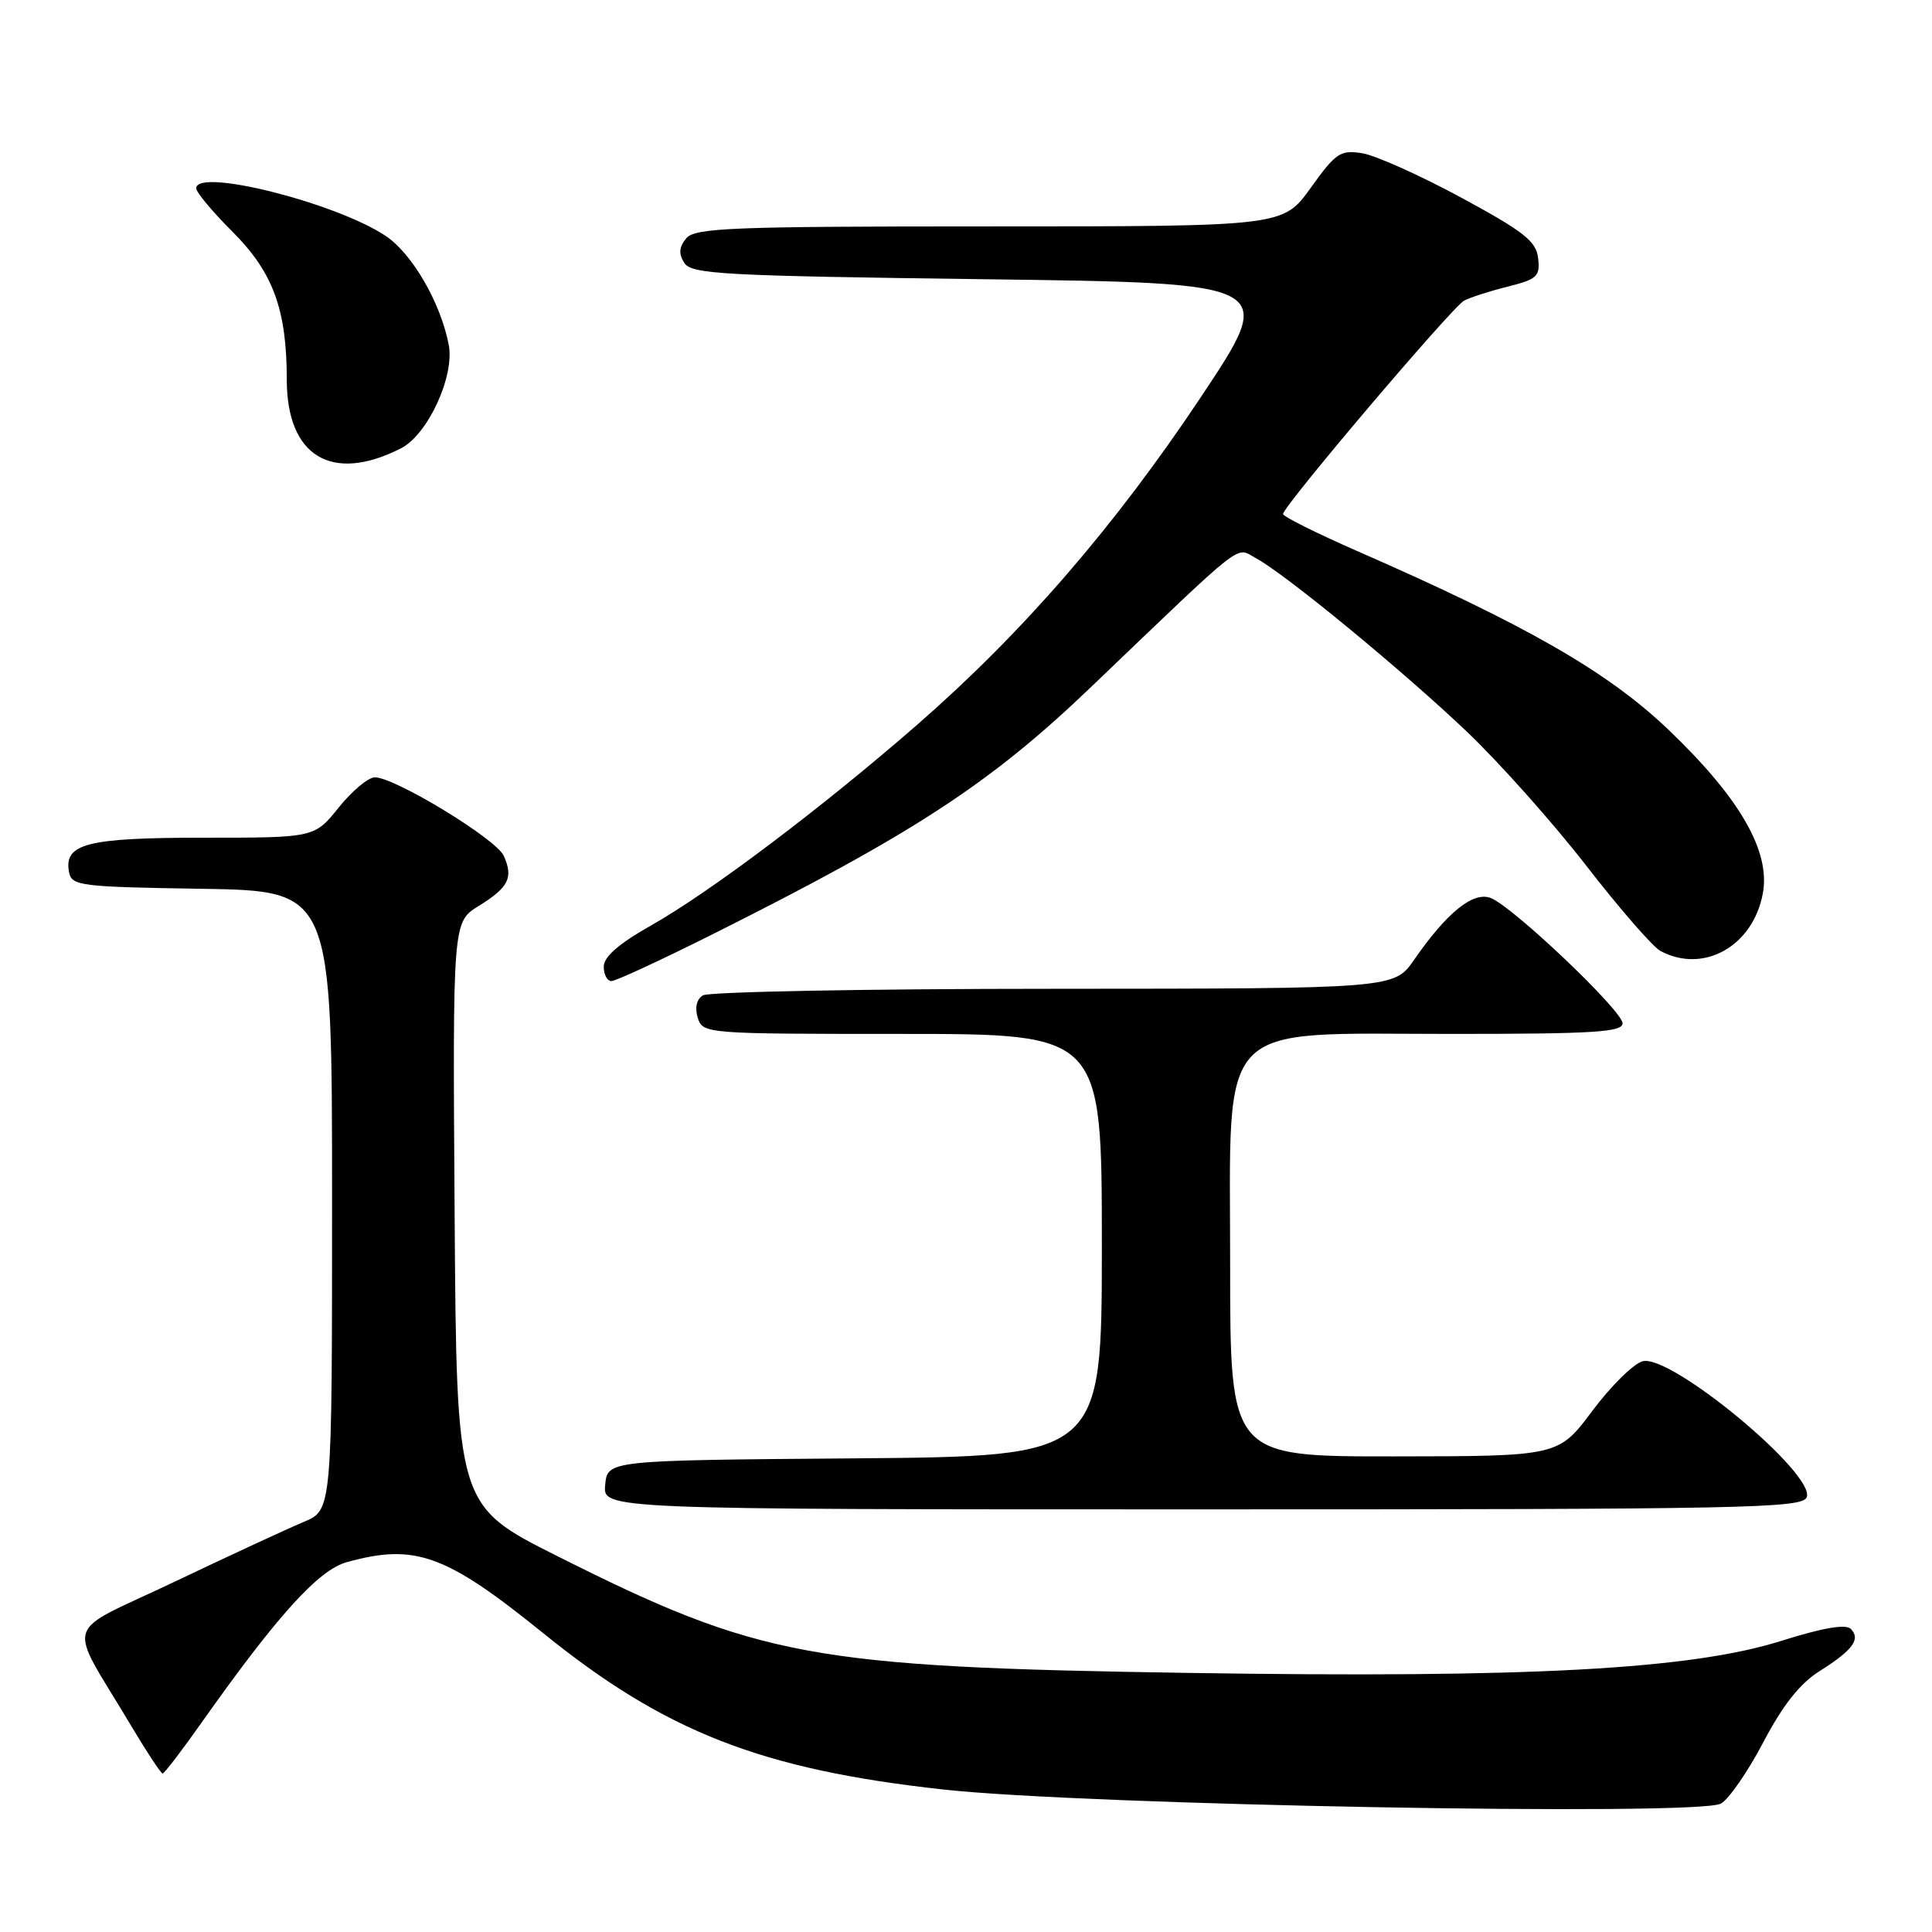 <?xml version="1.0" encoding="UTF-8" standalone="no"?>
<!DOCTYPE svg PUBLIC "-//W3C//DTD SVG 1.1//EN" "http://www.w3.org/Graphics/SVG/1.1/DTD/svg11.dtd" >
<svg xmlns="http://www.w3.org/2000/svg" xmlns:xlink="http://www.w3.org/1999/xlink" version="1.1" viewBox="0 0 256 256">
 <g >
 <path fill="currentColor"
d=" M 228.02 238.99 C 229.05 238.44 231.58 234.79 233.63 230.89 C 236.22 225.95 238.48 223.09 241.09 221.44 C 245.51 218.65 246.59 217.19 245.23 215.83 C 244.57 215.17 241.50 215.70 236.11 217.40 C 224.07 221.21 202.66 222.37 157.50 221.67 C 107.44 220.90 100.63 219.64 73.86 206.20 C 60.50 199.50 60.50 199.50 60.24 160.84 C 59.98 122.18 59.98 122.18 63.42 120.05 C 67.41 117.58 68.05 116.30 66.75 113.40 C 65.76 111.17 52.33 103.00 49.67 103.00 C 48.80 103.00 46.65 104.80 44.88 107.00 C 41.67 111.00 41.67 111.00 27.02 111.00 C 11.50 111.00 8.43 111.78 9.15 115.57 C 9.50 117.38 10.63 117.52 26.76 117.77 C 44.00 118.05 44.00 118.05 44.00 159.07 C 44.00 200.10 44.00 200.10 40.25 201.66 C 38.19 202.52 30.49 206.08 23.15 209.58 C 8.03 216.79 8.79 214.25 17.42 228.75 C 19.47 232.19 21.33 235.00 21.55 235.00 C 21.77 235.00 24.10 231.96 26.72 228.24 C 36.72 214.09 42.19 208.04 45.93 207.00 C 55.01 204.48 59.04 205.94 72.00 216.42 C 88.15 229.49 100.90 234.47 125.00 237.12 C 143.84 239.20 224.88 240.67 228.02 238.99 Z  M 239.40 198.39 C 240.58 195.31 221.43 179.42 217.67 180.37 C 216.48 180.67 213.47 183.63 211.00 186.94 C 206.50 192.96 206.50 192.96 184.75 192.98 C 163.00 193.00 163.00 193.00 163.00 167.62 C 163.00 134.67 160.76 137.00 192.43 137.00 C 211.12 137.00 215.00 136.76 215.00 135.60 C 215.00 133.94 200.46 120.12 197.53 118.99 C 195.20 118.09 191.74 120.89 187.38 127.17 C 184.73 131.00 184.73 131.00 139.61 131.02 C 114.80 131.02 93.89 131.42 93.14 131.89 C 92.29 132.43 92.04 133.54 92.46 134.88 C 93.13 136.97 93.50 137.00 119.57 137.00 C 146.00 137.00 146.00 137.00 146.00 164.99 C 146.00 192.97 146.00 192.97 113.25 193.24 C 80.50 193.50 80.50 193.50 80.19 196.75 C 79.87 200.00 79.87 200.00 159.33 200.00 C 231.40 200.00 238.84 199.85 239.40 198.39 Z  M 94.27 123.87 C 121.02 110.48 131.17 103.86 144.50 91.10 C 165.38 71.12 163.65 72.48 166.38 73.94 C 170.27 76.02 185.78 88.78 194.40 96.98 C 198.74 101.12 205.86 109.12 210.23 114.76 C 214.60 120.40 219.00 125.46 220.02 126.01 C 225.72 129.06 232.27 125.39 233.58 118.41 C 234.63 112.83 230.56 105.76 221.10 96.71 C 213.03 89.00 202.23 82.81 179.75 72.98 C 174.39 70.63 170.01 68.44 170.01 68.11 C 170.03 67.06 192.42 40.68 194.00 39.84 C 194.82 39.40 197.44 38.56 199.81 37.97 C 203.68 37.00 204.09 36.62 203.81 34.21 C 203.55 31.95 201.95 30.70 193.61 26.18 C 188.17 23.24 182.29 20.60 180.53 20.31 C 177.61 19.84 177.02 20.23 173.67 24.90 C 170.00 30.00 170.00 30.00 131.12 30.00 C 96.87 30.00 92.09 30.19 90.93 31.58 C 89.98 32.73 89.90 33.63 90.67 34.83 C 91.61 36.33 95.73 36.55 130.45 37.00 C 169.18 37.50 169.18 37.50 159.20 52.50 C 147.75 69.71 135.54 83.81 121.57 96.00 C 108.93 107.02 94.12 118.19 86.25 122.64 C 81.99 125.05 80.00 126.78 80.00 128.09 C 80.00 129.14 80.46 130.00 81.02 130.00 C 81.57 130.00 87.54 127.24 94.27 123.87 Z  M 53.12 59.41 C 56.68 57.61 60.26 49.86 59.46 45.69 C 58.39 40.11 54.61 33.59 51.09 31.25 C 44.47 26.85 26.00 22.21 26.00 24.95 C 26.00 25.48 28.17 28.08 30.83 30.73 C 36.19 36.10 38.00 41.03 38.00 50.31 C 38.00 60.48 43.96 64.07 53.12 59.41 Z "/>
</g>
</svg>